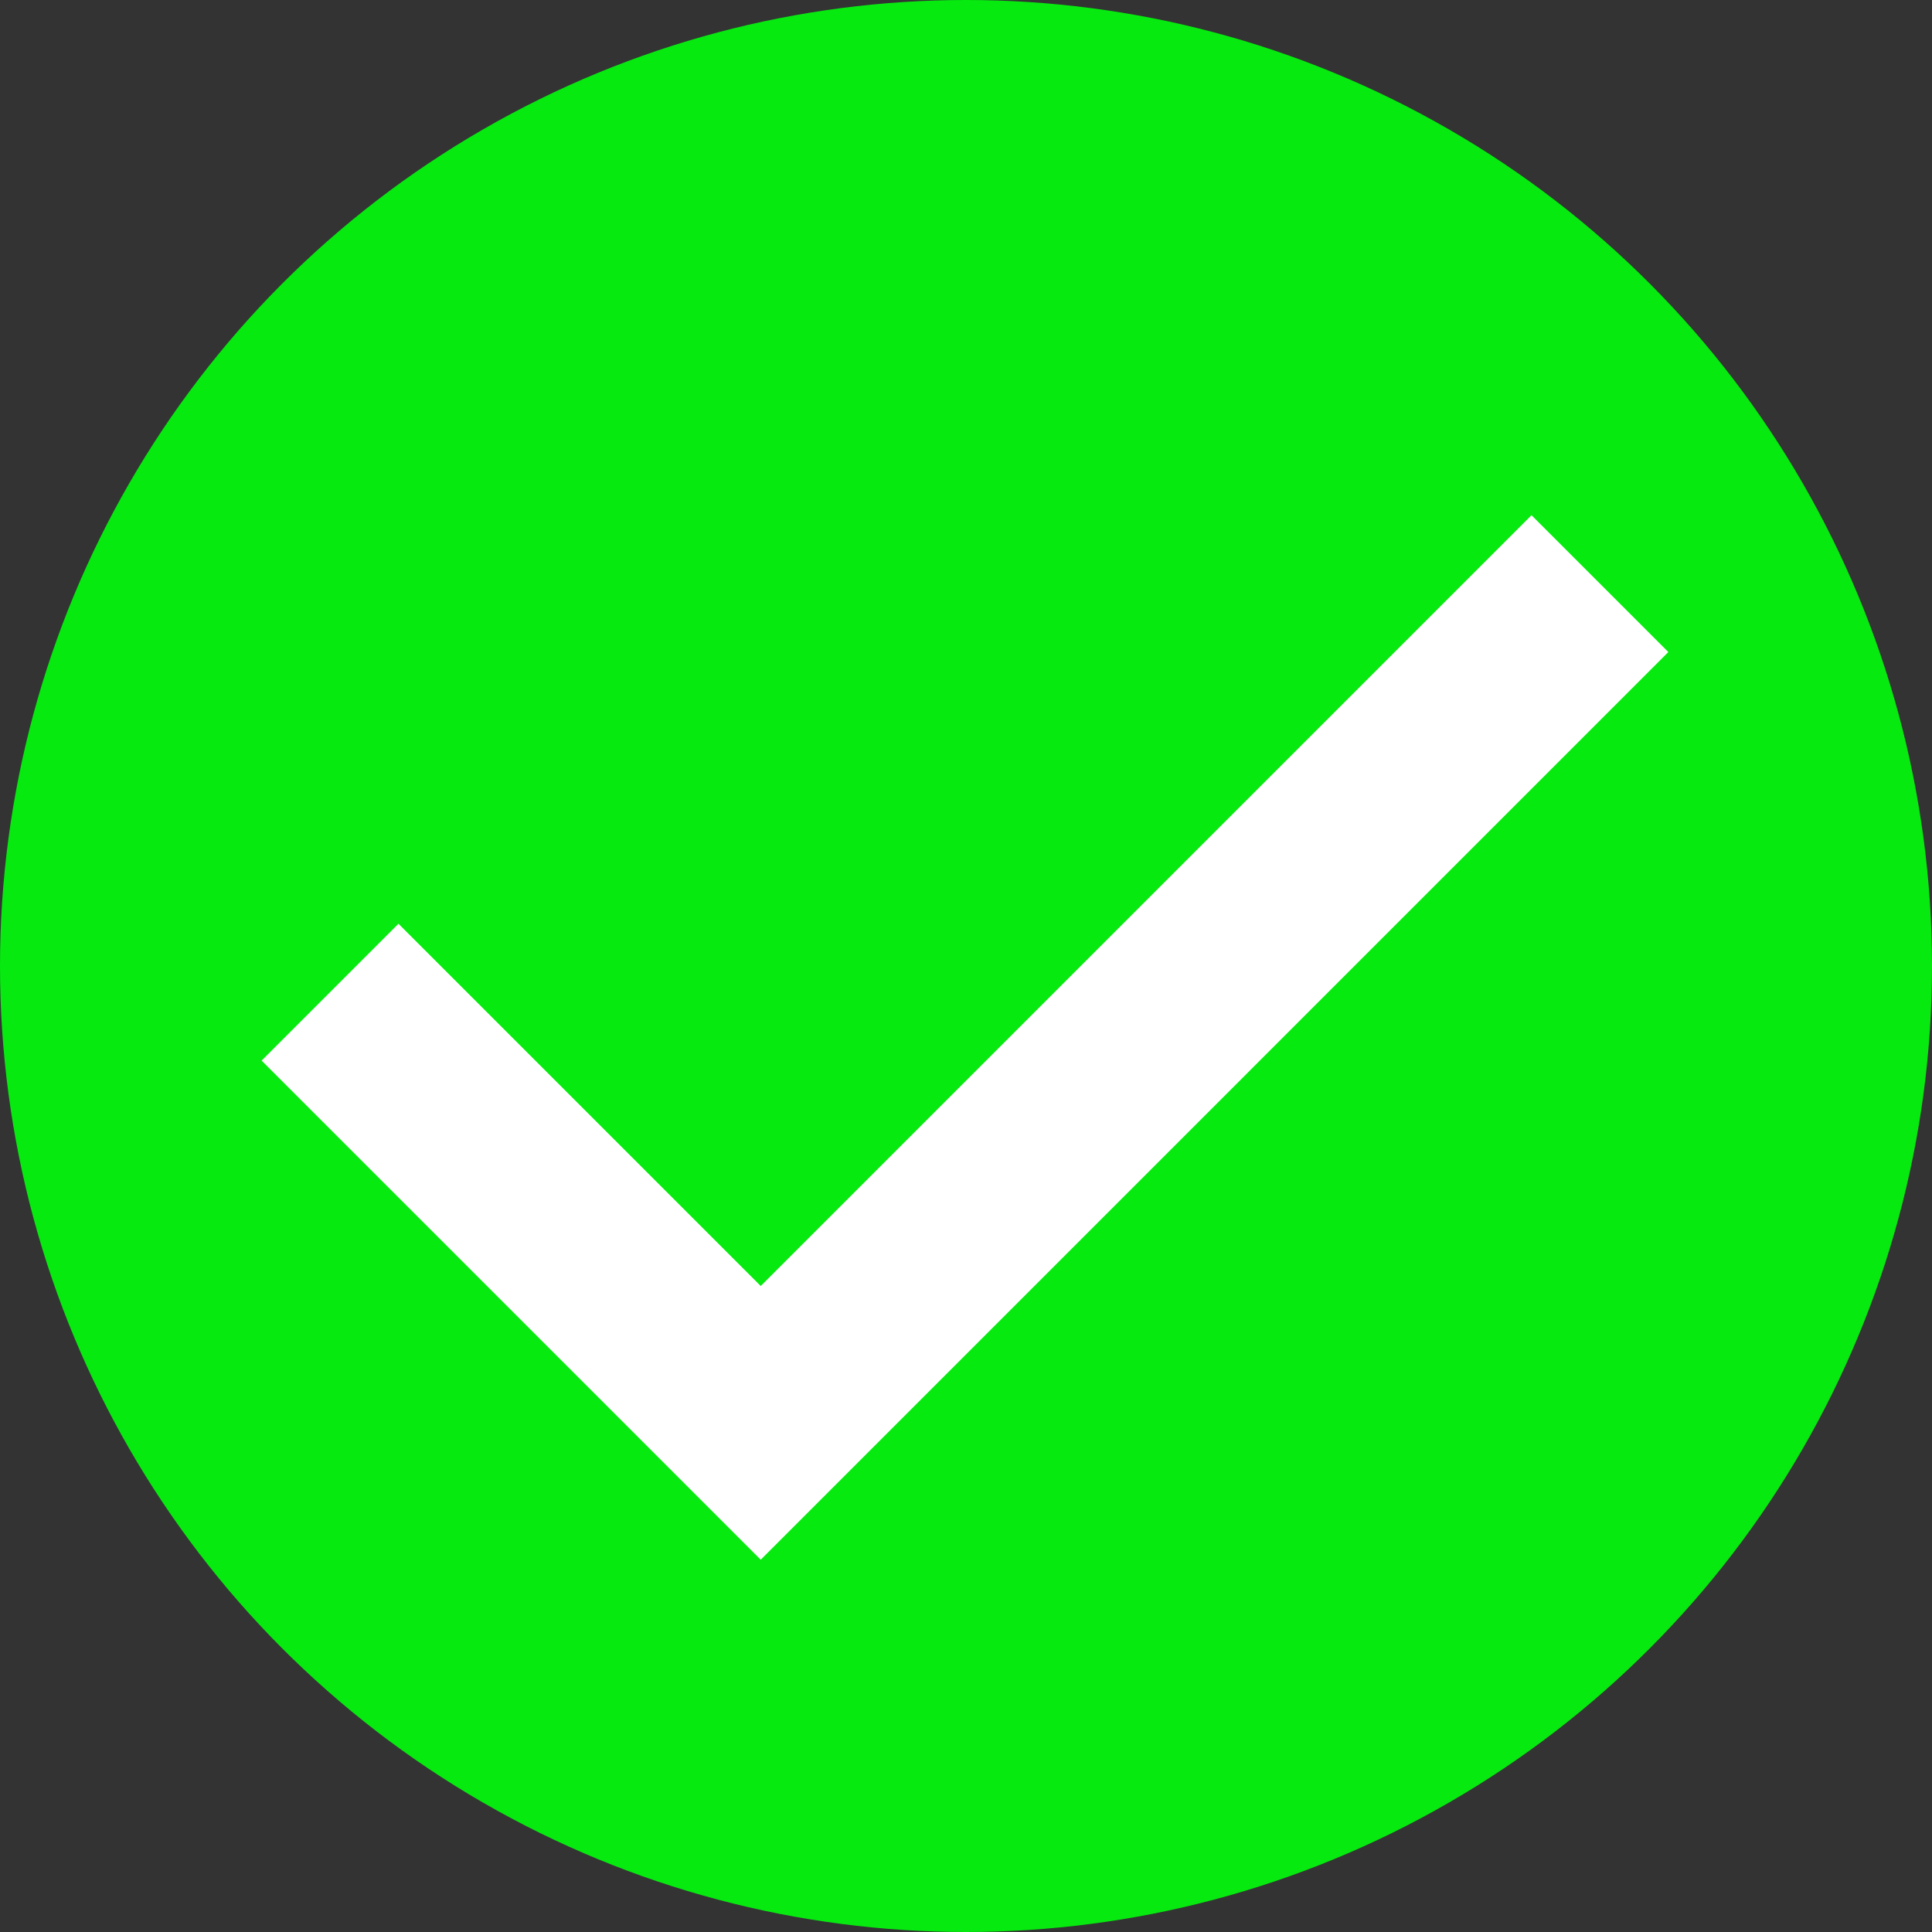 <svg width="60" height="60" viewBox="0 0 60 60" fill="none" xmlns="http://www.w3.org/2000/svg">
<rect x="0" y="0" width="60" height="60" fill="#333333" stroke="none"/>
<circle cx="30" cy="30" r="30" fill="#06EA0F"/>
<path d="M23.625 48.438L8.125 32.938L12.375 28.688L23.625 39.938L47.562 16L51.812 20.25L23.625 48.438Z" fill="white"/>
</svg>
